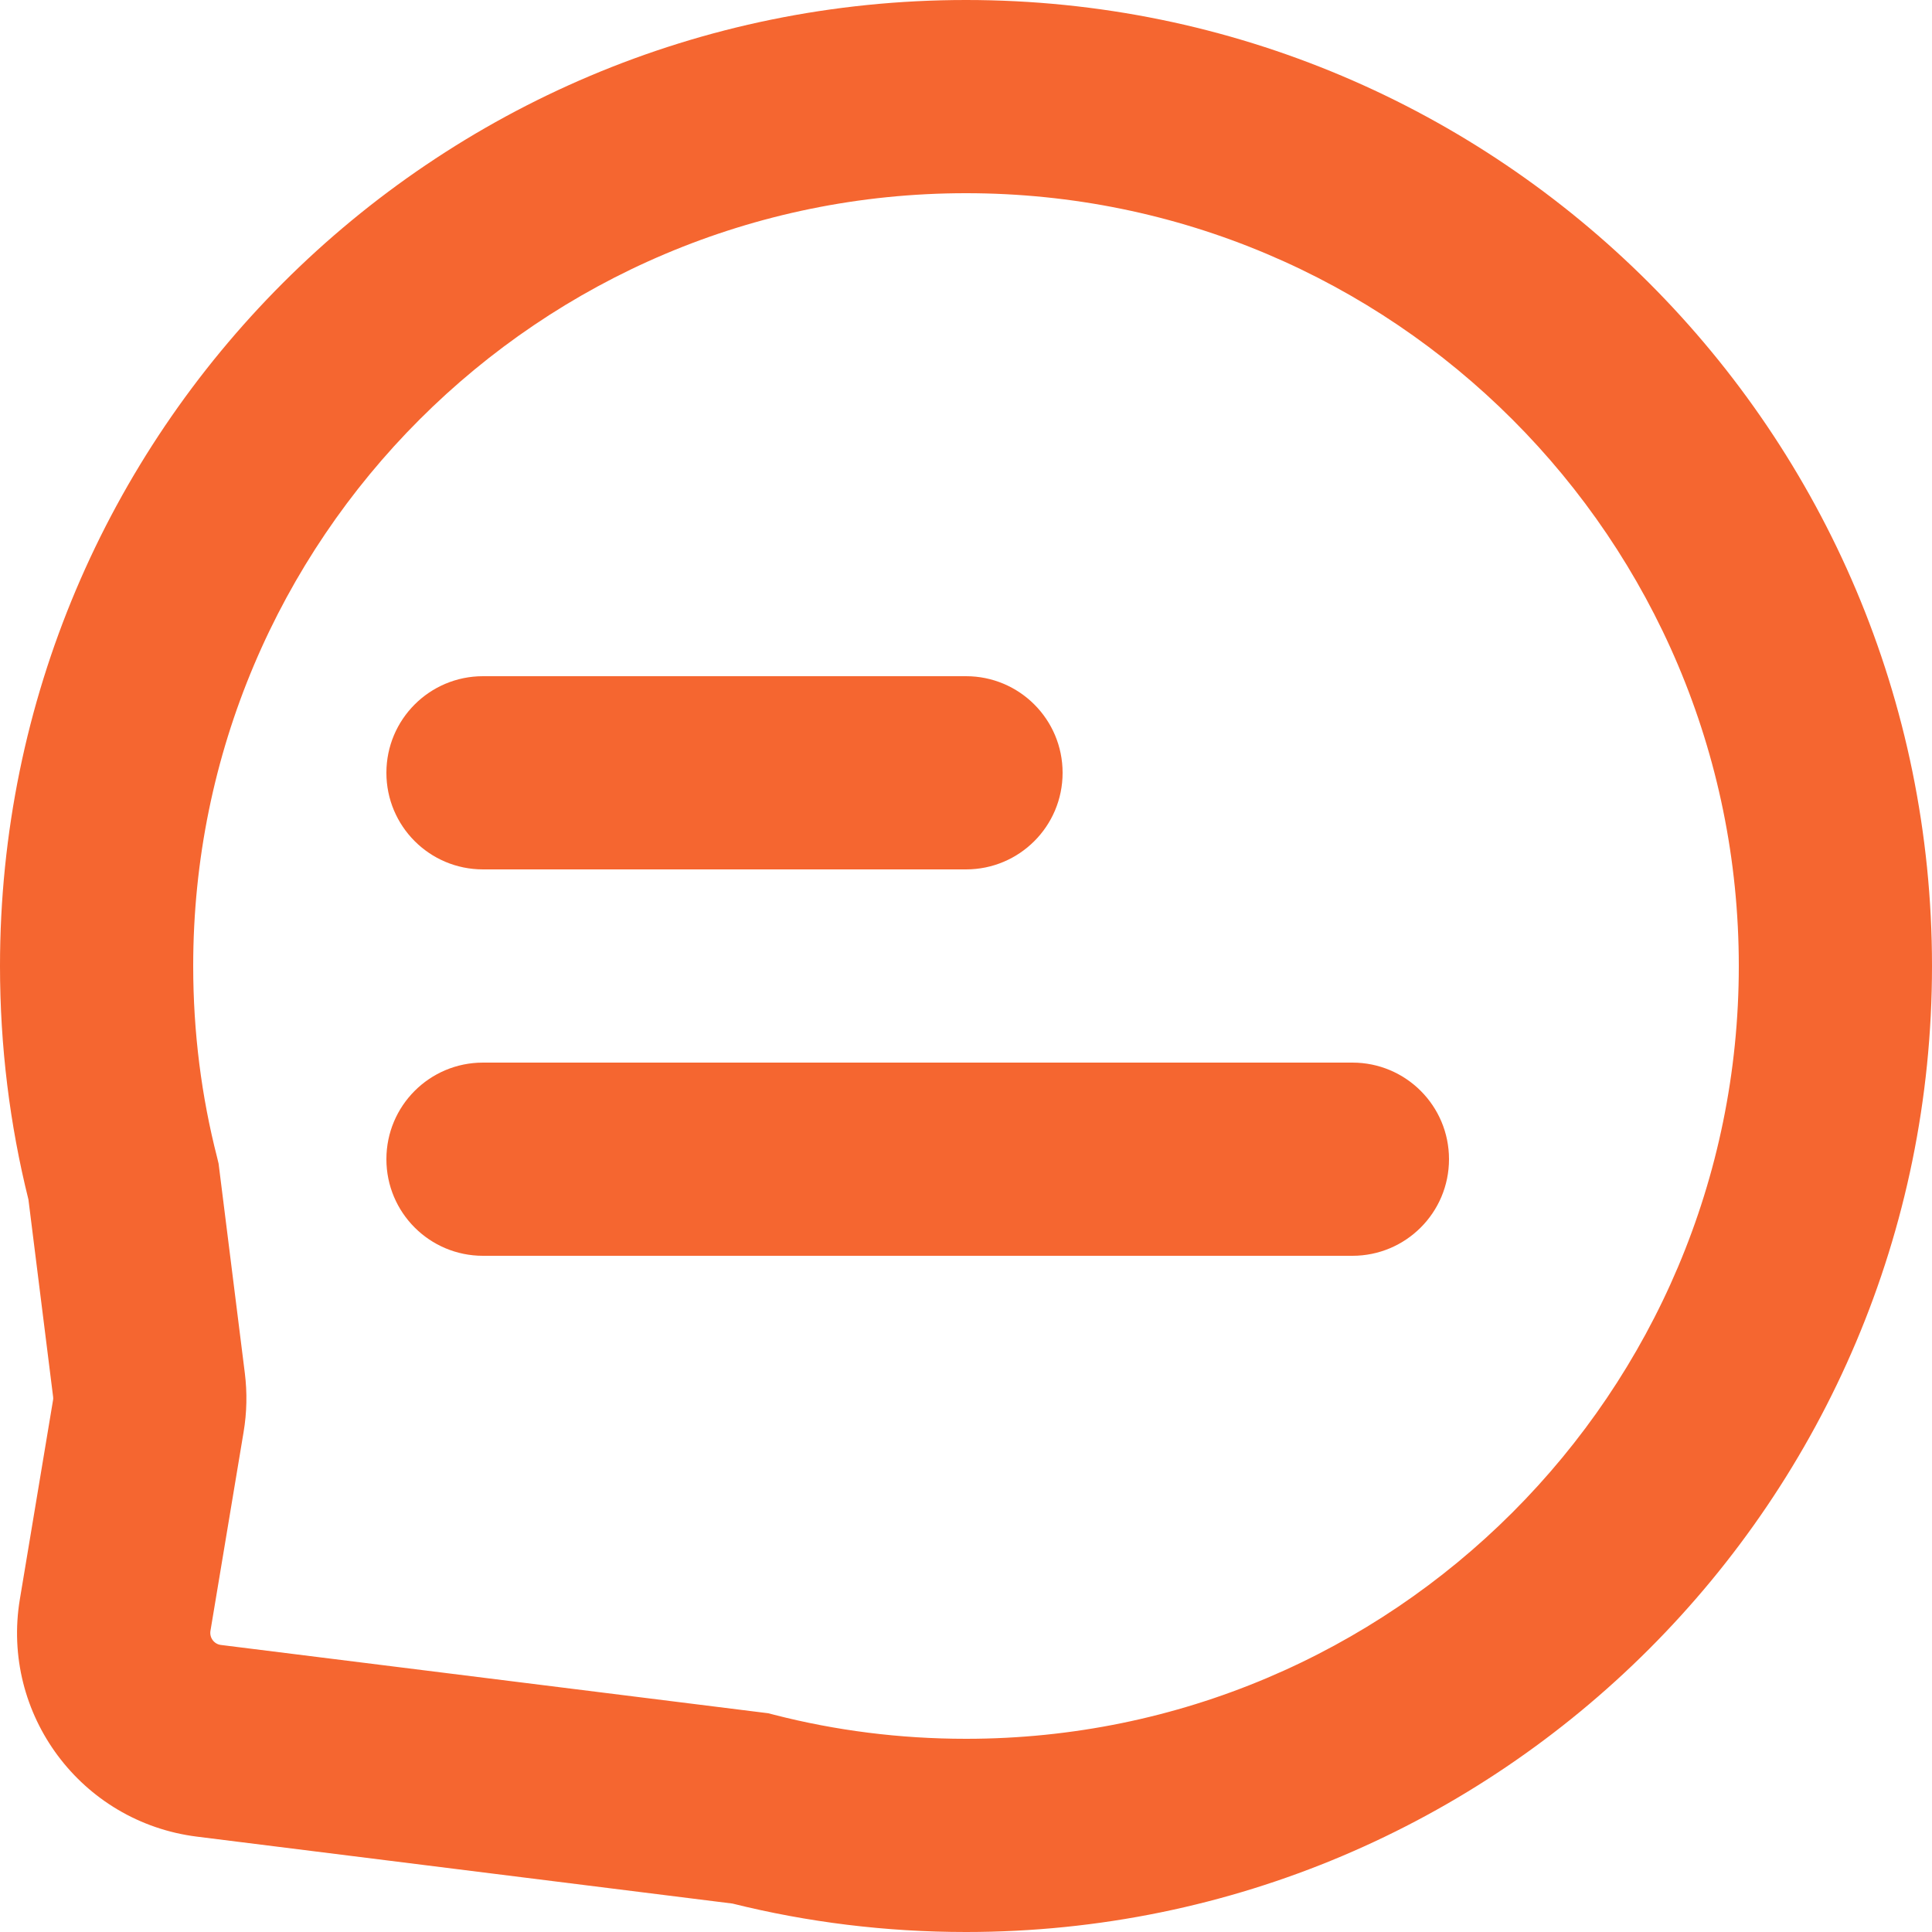 <svg width="14" height="14" viewBox="0 0 14 14" fill="none" xmlns="http://www.w3.org/2000/svg">
<g id="icon">
<path d="M2.8 5.6C2.8 5.213 3.113 4.9 3.5 4.9H7C7.387 4.9 7.7 5.213 7.7 5.6C7.7 5.987 7.387 6.3 7 6.3H3.5C3.113 6.3 2.8 5.987 2.8 5.6Z" fill="#F56630"/>
<path d="M3.5 7.7C3.113 7.7 2.8 8.013 2.8 8.4C2.8 8.787 3.113 9.1 3.5 9.1H9.8C10.187 9.1 10.5 8.787 10.5 8.4C10.5 8.013 10.187 7.7 9.8 7.7H3.5Z" fill="#F56630"/>
<path fill-rule="evenodd" clip-rule="evenodd" d="M0 7C0 3.134 3.134 0 7 0C10.866 0 14 3.134 14 7C14 10.866 10.866 14 7 14C6.417 14 5.85 13.929 5.308 13.794L1.427 13.309C0.588 13.204 0.005 12.422 0.144 11.588L0.384 10.148C0.386 10.14 0.386 10.131 0.385 10.123L0.206 8.692C0.071 8.15 0 7.583 0 7ZM7 1.4C3.907 1.4 1.4 3.907 1.4 7C1.4 7.481 1.46 7.946 1.574 8.39L1.584 8.432L1.774 9.949C1.792 10.092 1.789 10.236 1.765 10.378L1.525 11.818C1.517 11.867 1.551 11.914 1.601 11.92L5.568 12.415L5.61 12.426C6.054 12.54 6.519 12.6 7 12.6C10.093 12.6 12.6 10.093 12.6 7C12.6 3.907 10.093 1.4 7 1.4Z" fill="#F56630"/>
</g>
</svg>
